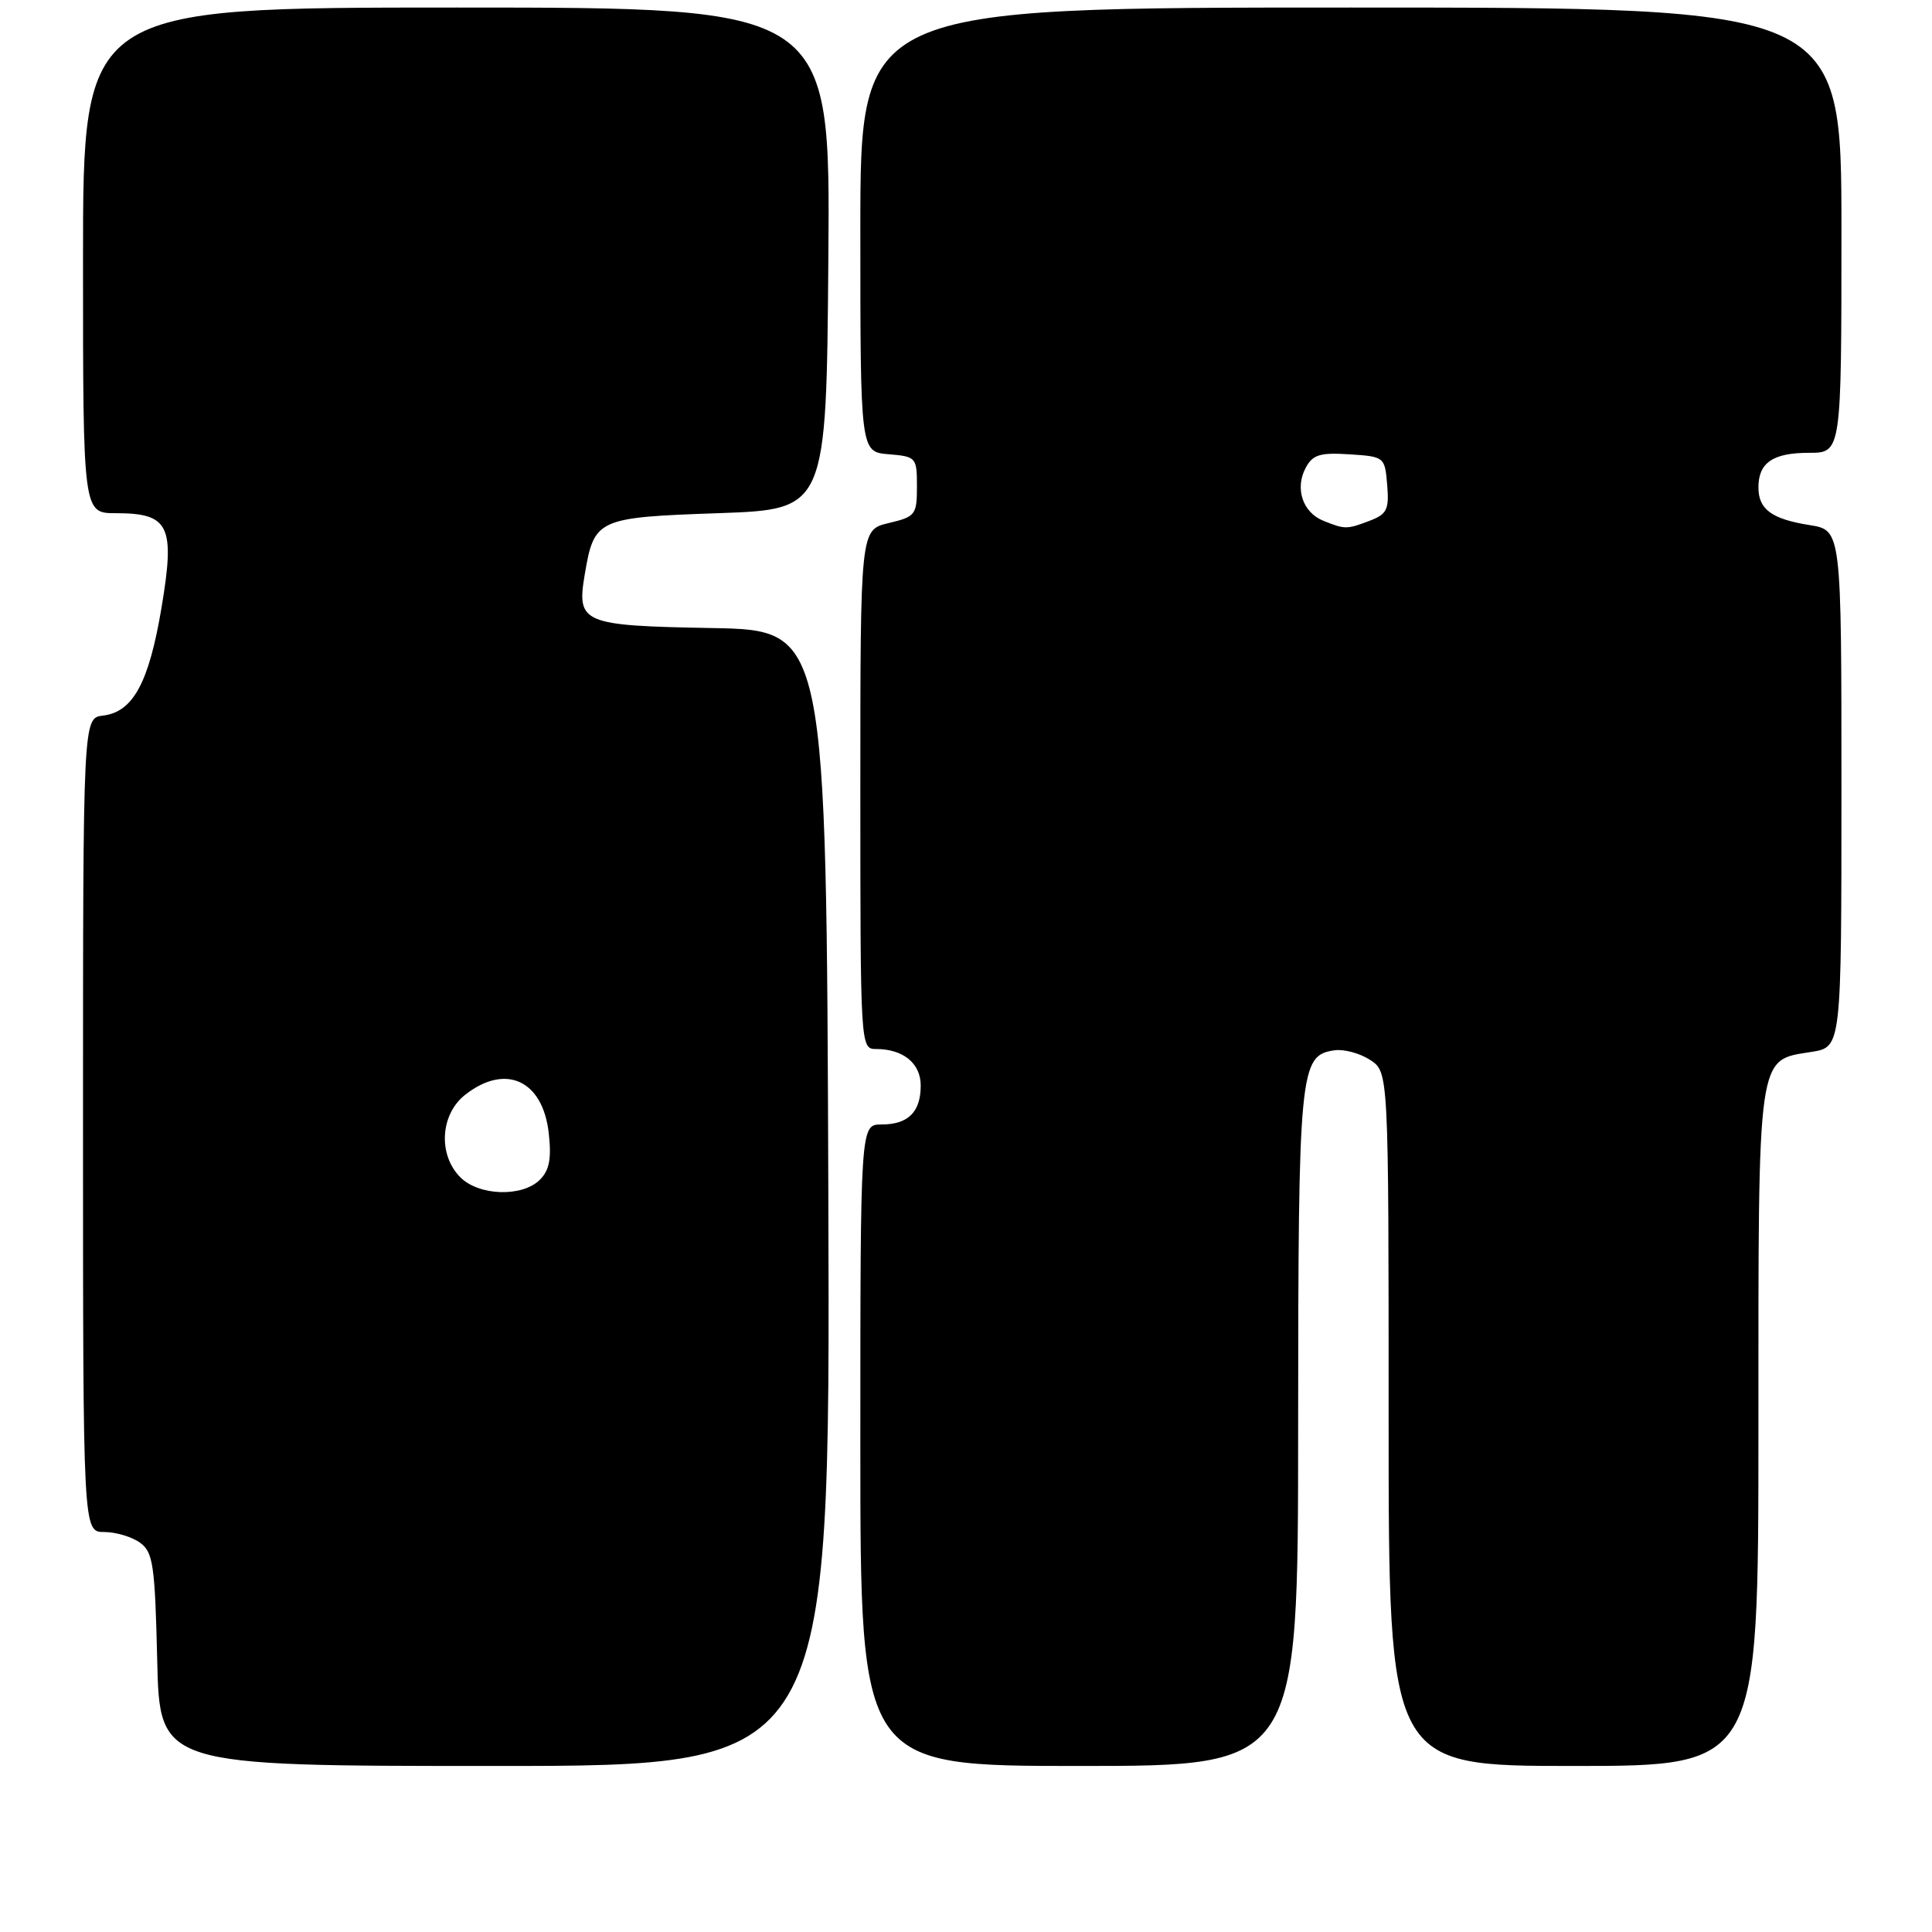 <?xml version="1.0" encoding="UTF-8" standalone="no"?>
<!DOCTYPE svg PUBLIC "-//W3C//DTD SVG 1.1//EN" "http://www.w3.org/Graphics/SVG/1.1/DTD/svg11.dtd" >
<svg xmlns="http://www.w3.org/2000/svg" xmlns:xlink="http://www.w3.org/1999/xlink" version="1.1" viewBox="0 0 256 256">
 <g >
 <path fill="currentColor"
d=" M 109.76 158.75 C 109.50 83.50 109.50 83.50 94.35 83.22 C 77.13 82.91 76.39 82.60 77.48 76.13 C 78.73 68.74 79.12 68.56 95.17 68.00 C 109.50 67.50 109.50 67.50 109.76 34.25 C 110.03 1.00 110.03 1.00 60.51 1.00 C 11.00 1.00 11.00 1.00 11.00 34.50 C 11.00 68.00 11.00 68.00 15.35 68.00 C 22.43 68.00 23.23 69.64 21.40 80.53 C 19.73 90.47 17.63 94.34 13.65 94.82 C 11.00 95.13 11.00 95.13 11.00 149.07 C 11.00 203.00 11.00 203.00 13.81 203.00 C 15.35 203.00 17.49 203.64 18.56 204.42 C 20.29 205.68 20.53 207.35 20.83 219.92 C 21.15 234.00 21.15 234.00 65.58 234.00 C 110.01 234.00 110.01 234.00 109.76 158.75 Z  M 172.01 189.25 C 172.03 141.57 172.20 139.84 176.83 139.17 C 178.09 138.99 180.21 139.57 181.56 140.45 C 184.00 142.05 184.00 142.05 184.00 188.02 C 184.00 234.00 184.00 234.00 208.50 234.00 C 233.00 234.00 233.00 234.00 233.00 189.22 C 233.00 138.97 232.78 140.54 240.05 139.38 C 244.00 138.74 244.00 138.74 244.00 104.50 C 244.00 70.26 244.00 70.26 239.80 69.58 C 234.75 68.78 233.00 67.49 233.00 64.58 C 233.00 61.31 234.92 60.00 239.70 60.00 C 244.00 60.00 244.00 60.00 244.00 30.50 C 244.00 1.00 244.00 1.00 179.00 1.00 C 114.00 1.00 114.00 1.00 114.00 30.44 C 114.00 59.88 114.00 59.88 117.75 60.19 C 121.40 60.49 121.50 60.61 121.50 64.46 C 121.50 68.22 121.30 68.47 117.75 69.31 C 114.00 70.20 114.00 70.20 114.00 104.60 C 114.00 138.70 114.02 139.00 116.07 139.00 C 119.68 139.00 122.00 140.89 122.00 143.84 C 122.00 147.35 120.34 149.00 116.80 149.00 C 114.00 149.00 114.00 149.00 114.00 191.50 C 114.00 234.00 114.00 234.00 143.00 234.00 C 172.00 234.00 172.00 234.00 172.01 189.25 Z  M 61.00 156.00 C 58.02 153.02 58.33 147.67 61.63 145.07 C 66.98 140.87 71.92 143.12 72.71 150.13 C 73.09 153.52 72.80 155.06 71.54 156.32 C 69.21 158.65 63.47 158.47 61.00 156.00 Z  M 175.34 69.00 C 172.61 67.90 171.55 64.71 173.01 61.99 C 173.94 60.24 174.91 59.95 178.81 60.20 C 183.45 60.50 183.50 60.54 183.81 64.25 C 184.08 67.51 183.78 68.13 181.50 69.00 C 178.45 70.16 178.21 70.16 175.34 69.00 Z "/>
</g>
</svg>